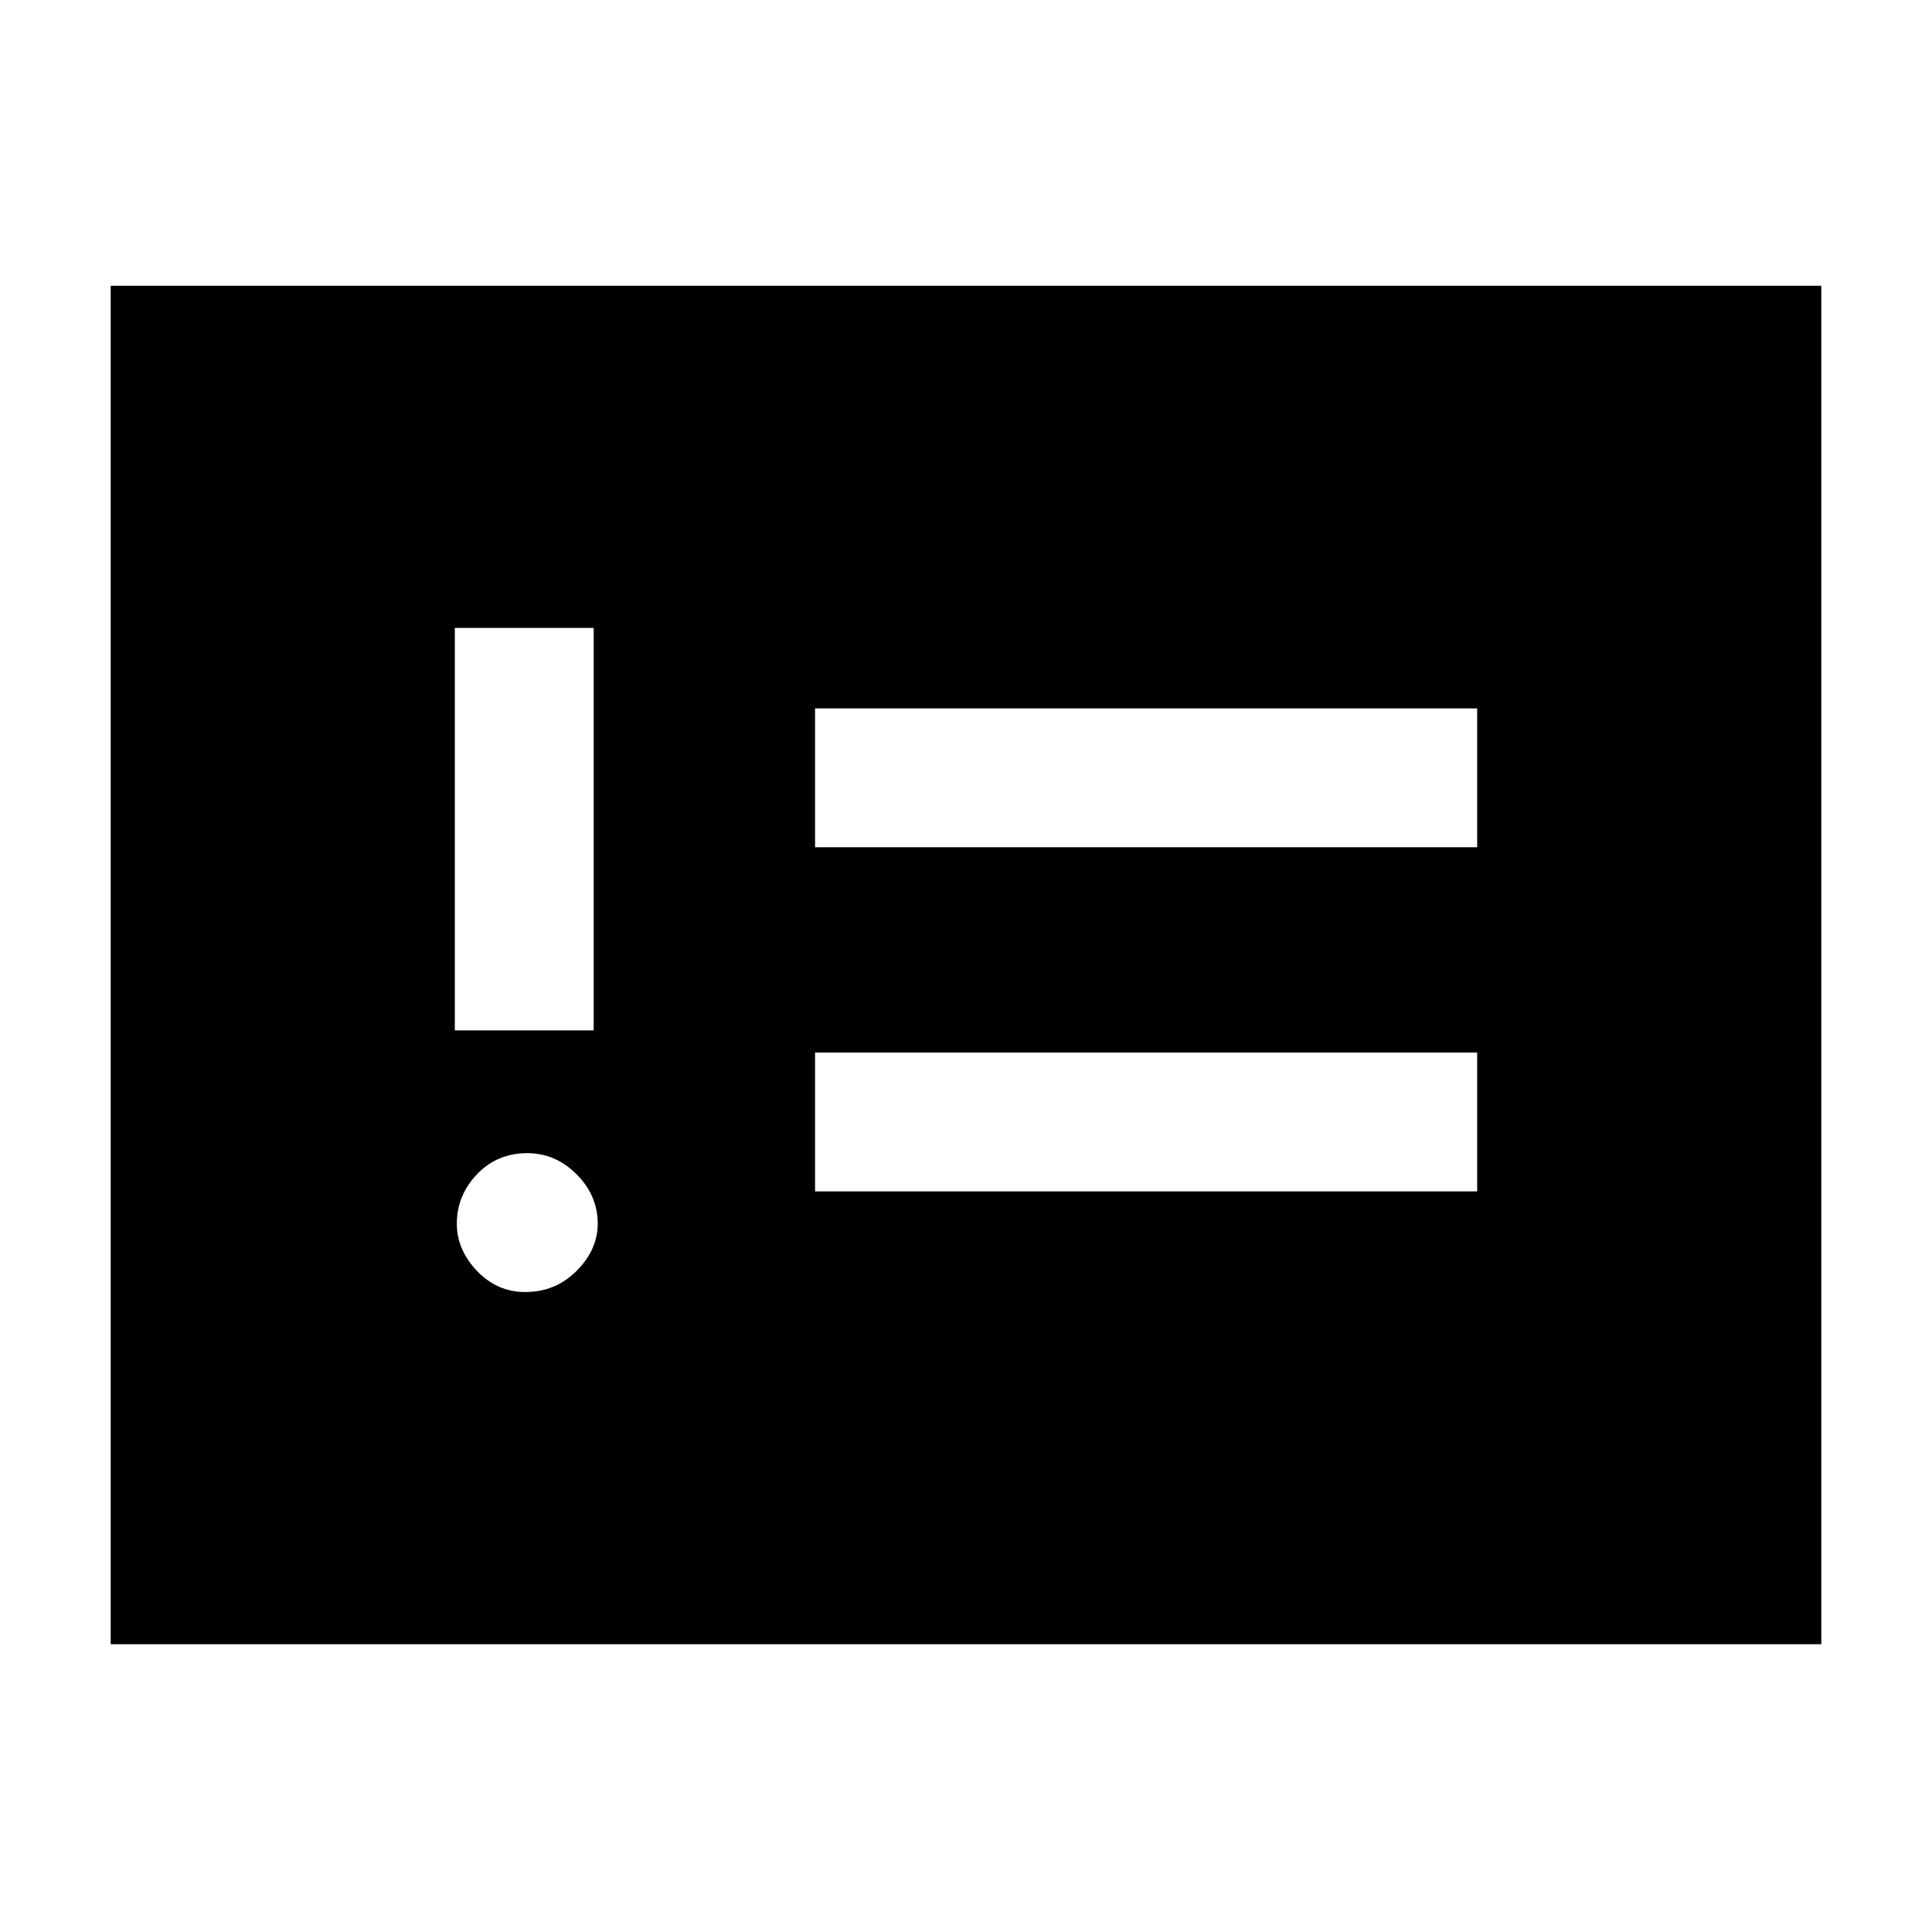 <svg xmlns="http://www.w3.org/2000/svg" height="48" width="48"><path d="M13.05 32.1q.75 0 1.275-.525.525-.525.525-1.175 0-.7-.525-1.225-.525-.525-1.225-.525-.75 0-1.25.525t-.5 1.225q0 .65.5 1.175t1.2.525Zm-1.75-6.5h3.45v-10H11.3Zm8.95 4H36.7v-3.45H20.25Zm0-8.55H36.7V17.6H20.25Zm-17.5 19.8V7.1h42.5v33.75Z"/></svg>